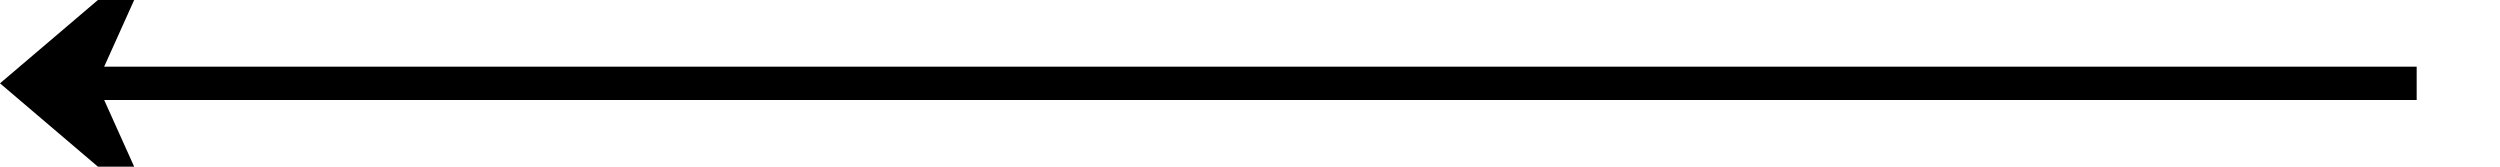 ﻿<?xml version="1.0" encoding="utf-8"?>
<svg version="1.1" xmlns:xlink="http://www.w3.org/1999/xlink" width="150px" height="10px" preserveAspectRatio="xMinYMid meet" viewBox="382 2584  150 8" xmlns="http://www.w3.org/2000/svg">
  <path d="M 527 2588  L 384 2588  " stroke-width="2" stroke="#000000" fill="none" />
  <path d="M 391.4 2580  L 382 2588  L 391.4 2596  L 387.8 2588  L 391.4 2580  Z " fill-rule="nonzero" fill="#000000" stroke="none" />
</svg>